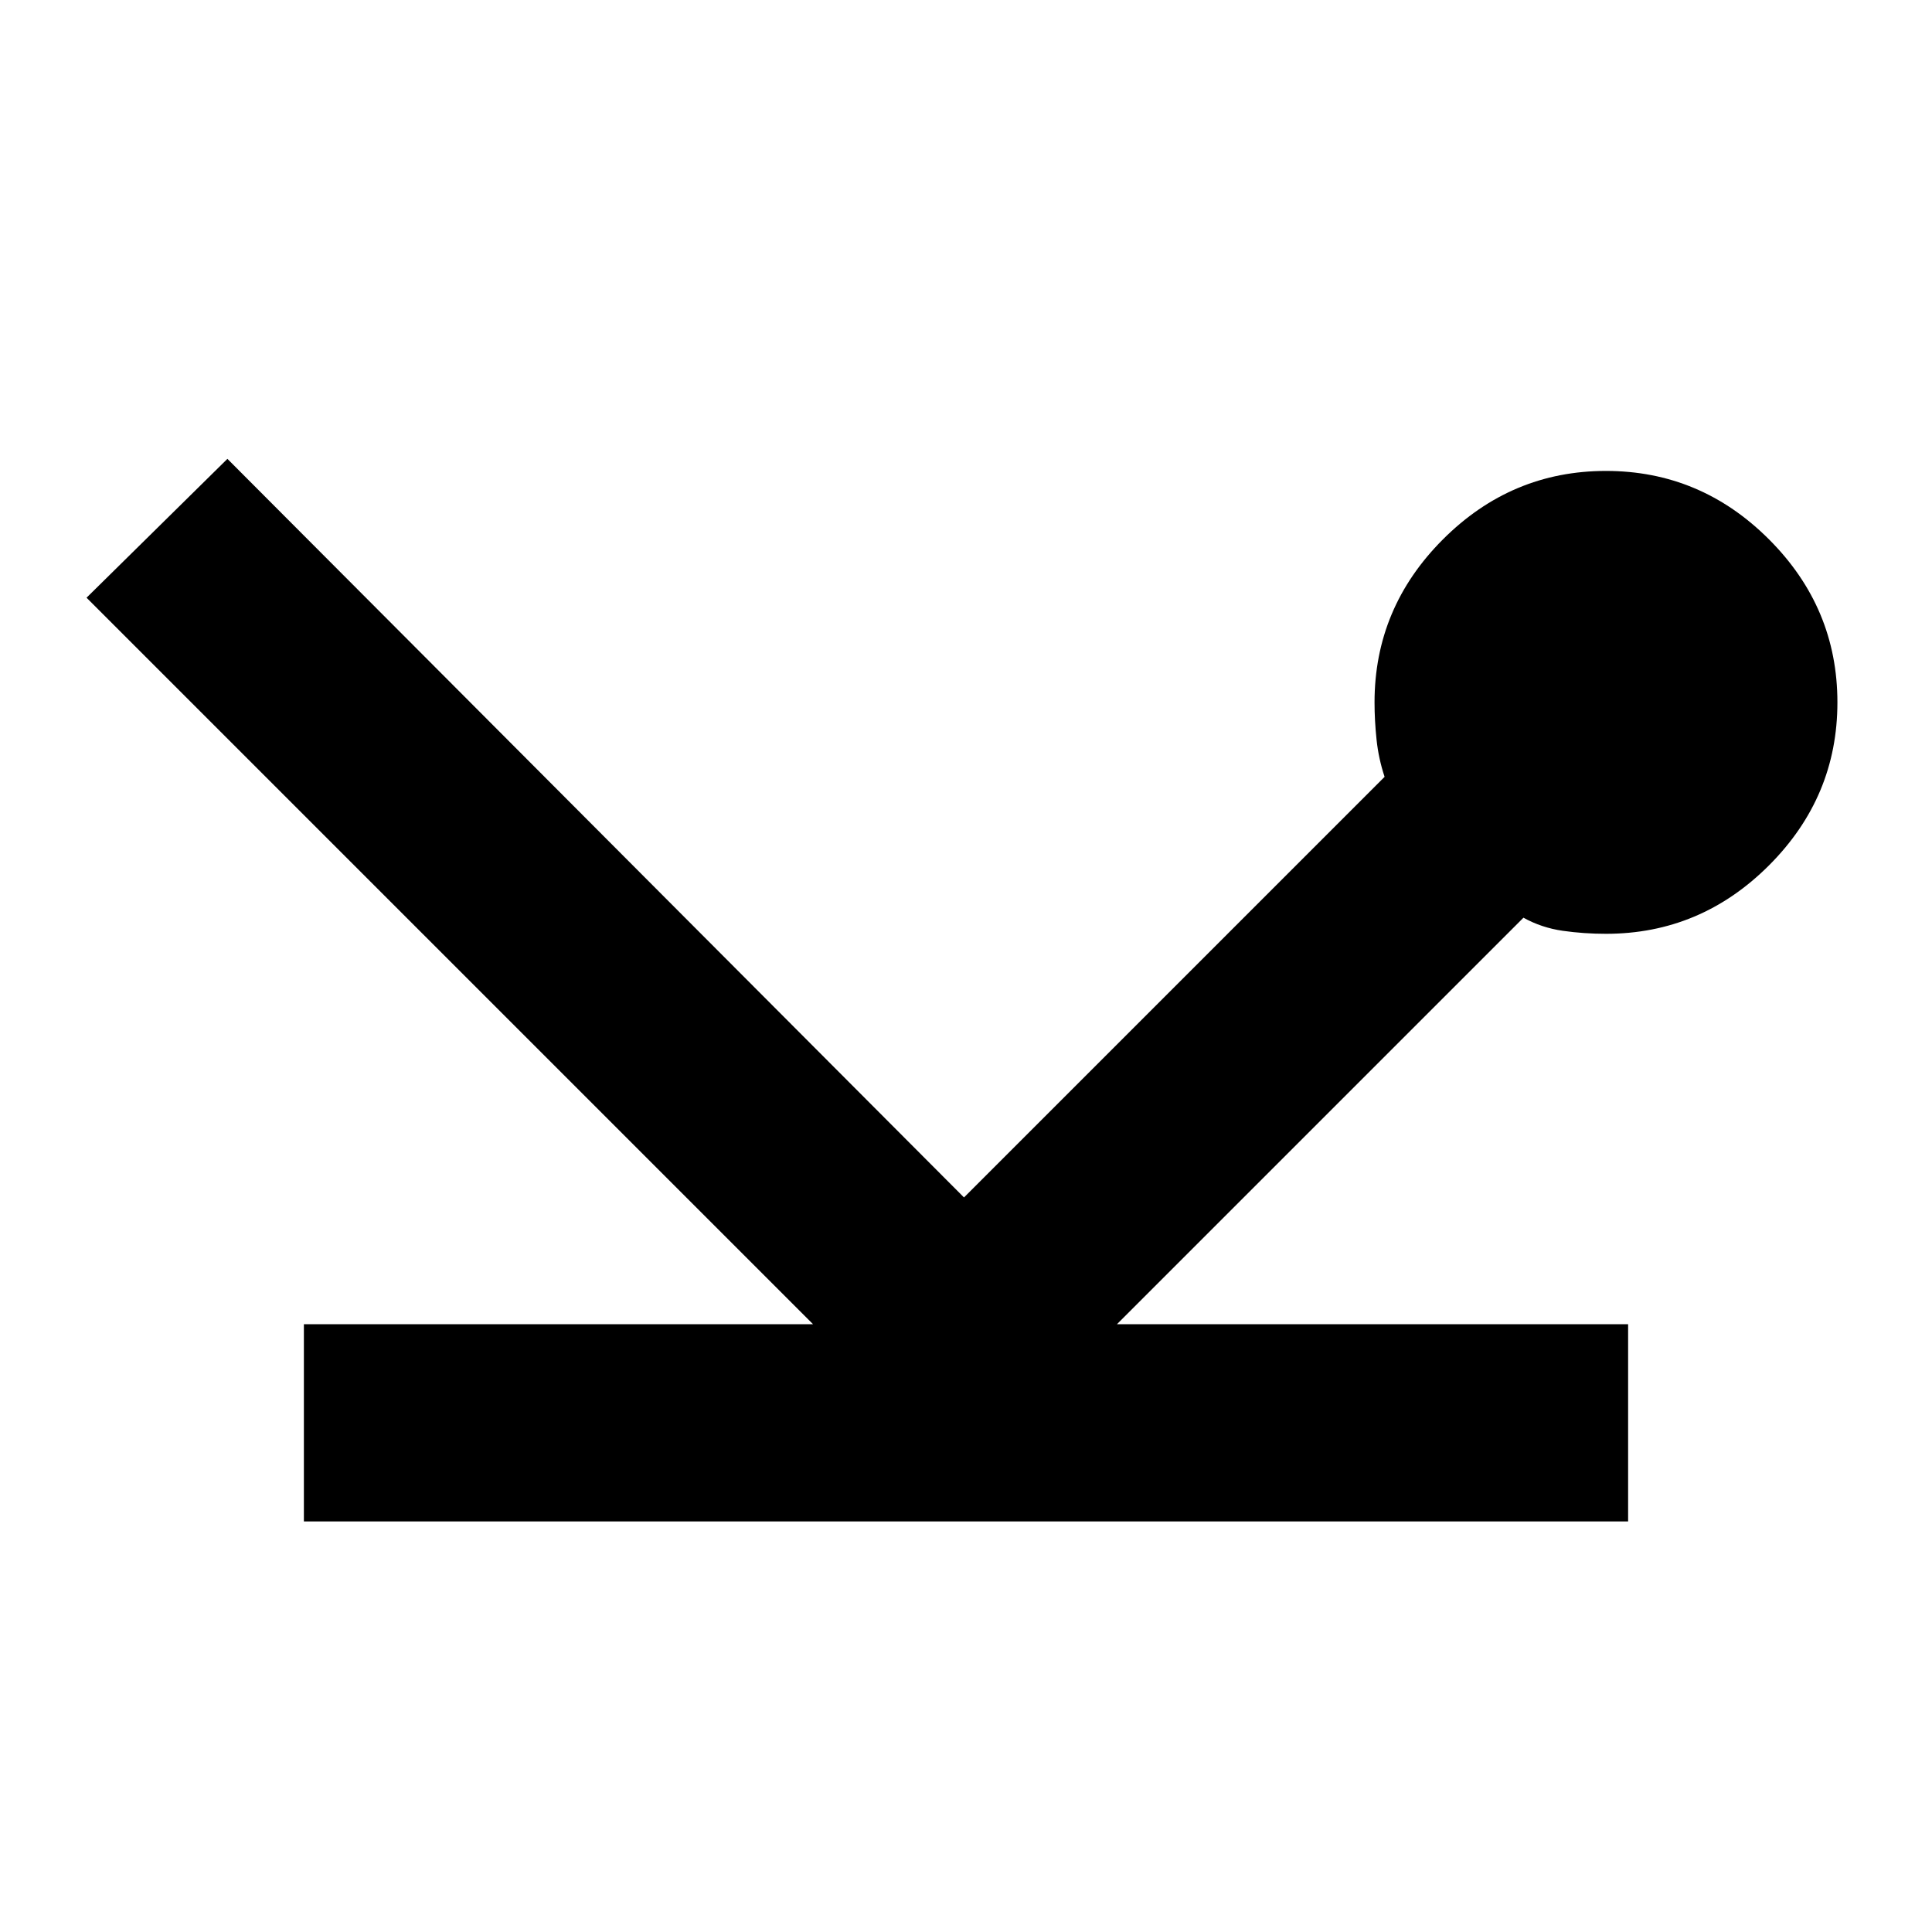 <svg xmlns="http://www.w3.org/2000/svg" height="20" viewBox="0 -960 960 960" width="20"><path d="M151-204v-98h253L43-663l70-69 366 367 209-209q-3-9-4-18.5t-1-18.5q0-47 34-81t81-34q47 0 81 34t34 81q0 47-34 81t-81 34q-11 0-21.5-1.5T757-504L555-302h254v98H151Z"/></svg>